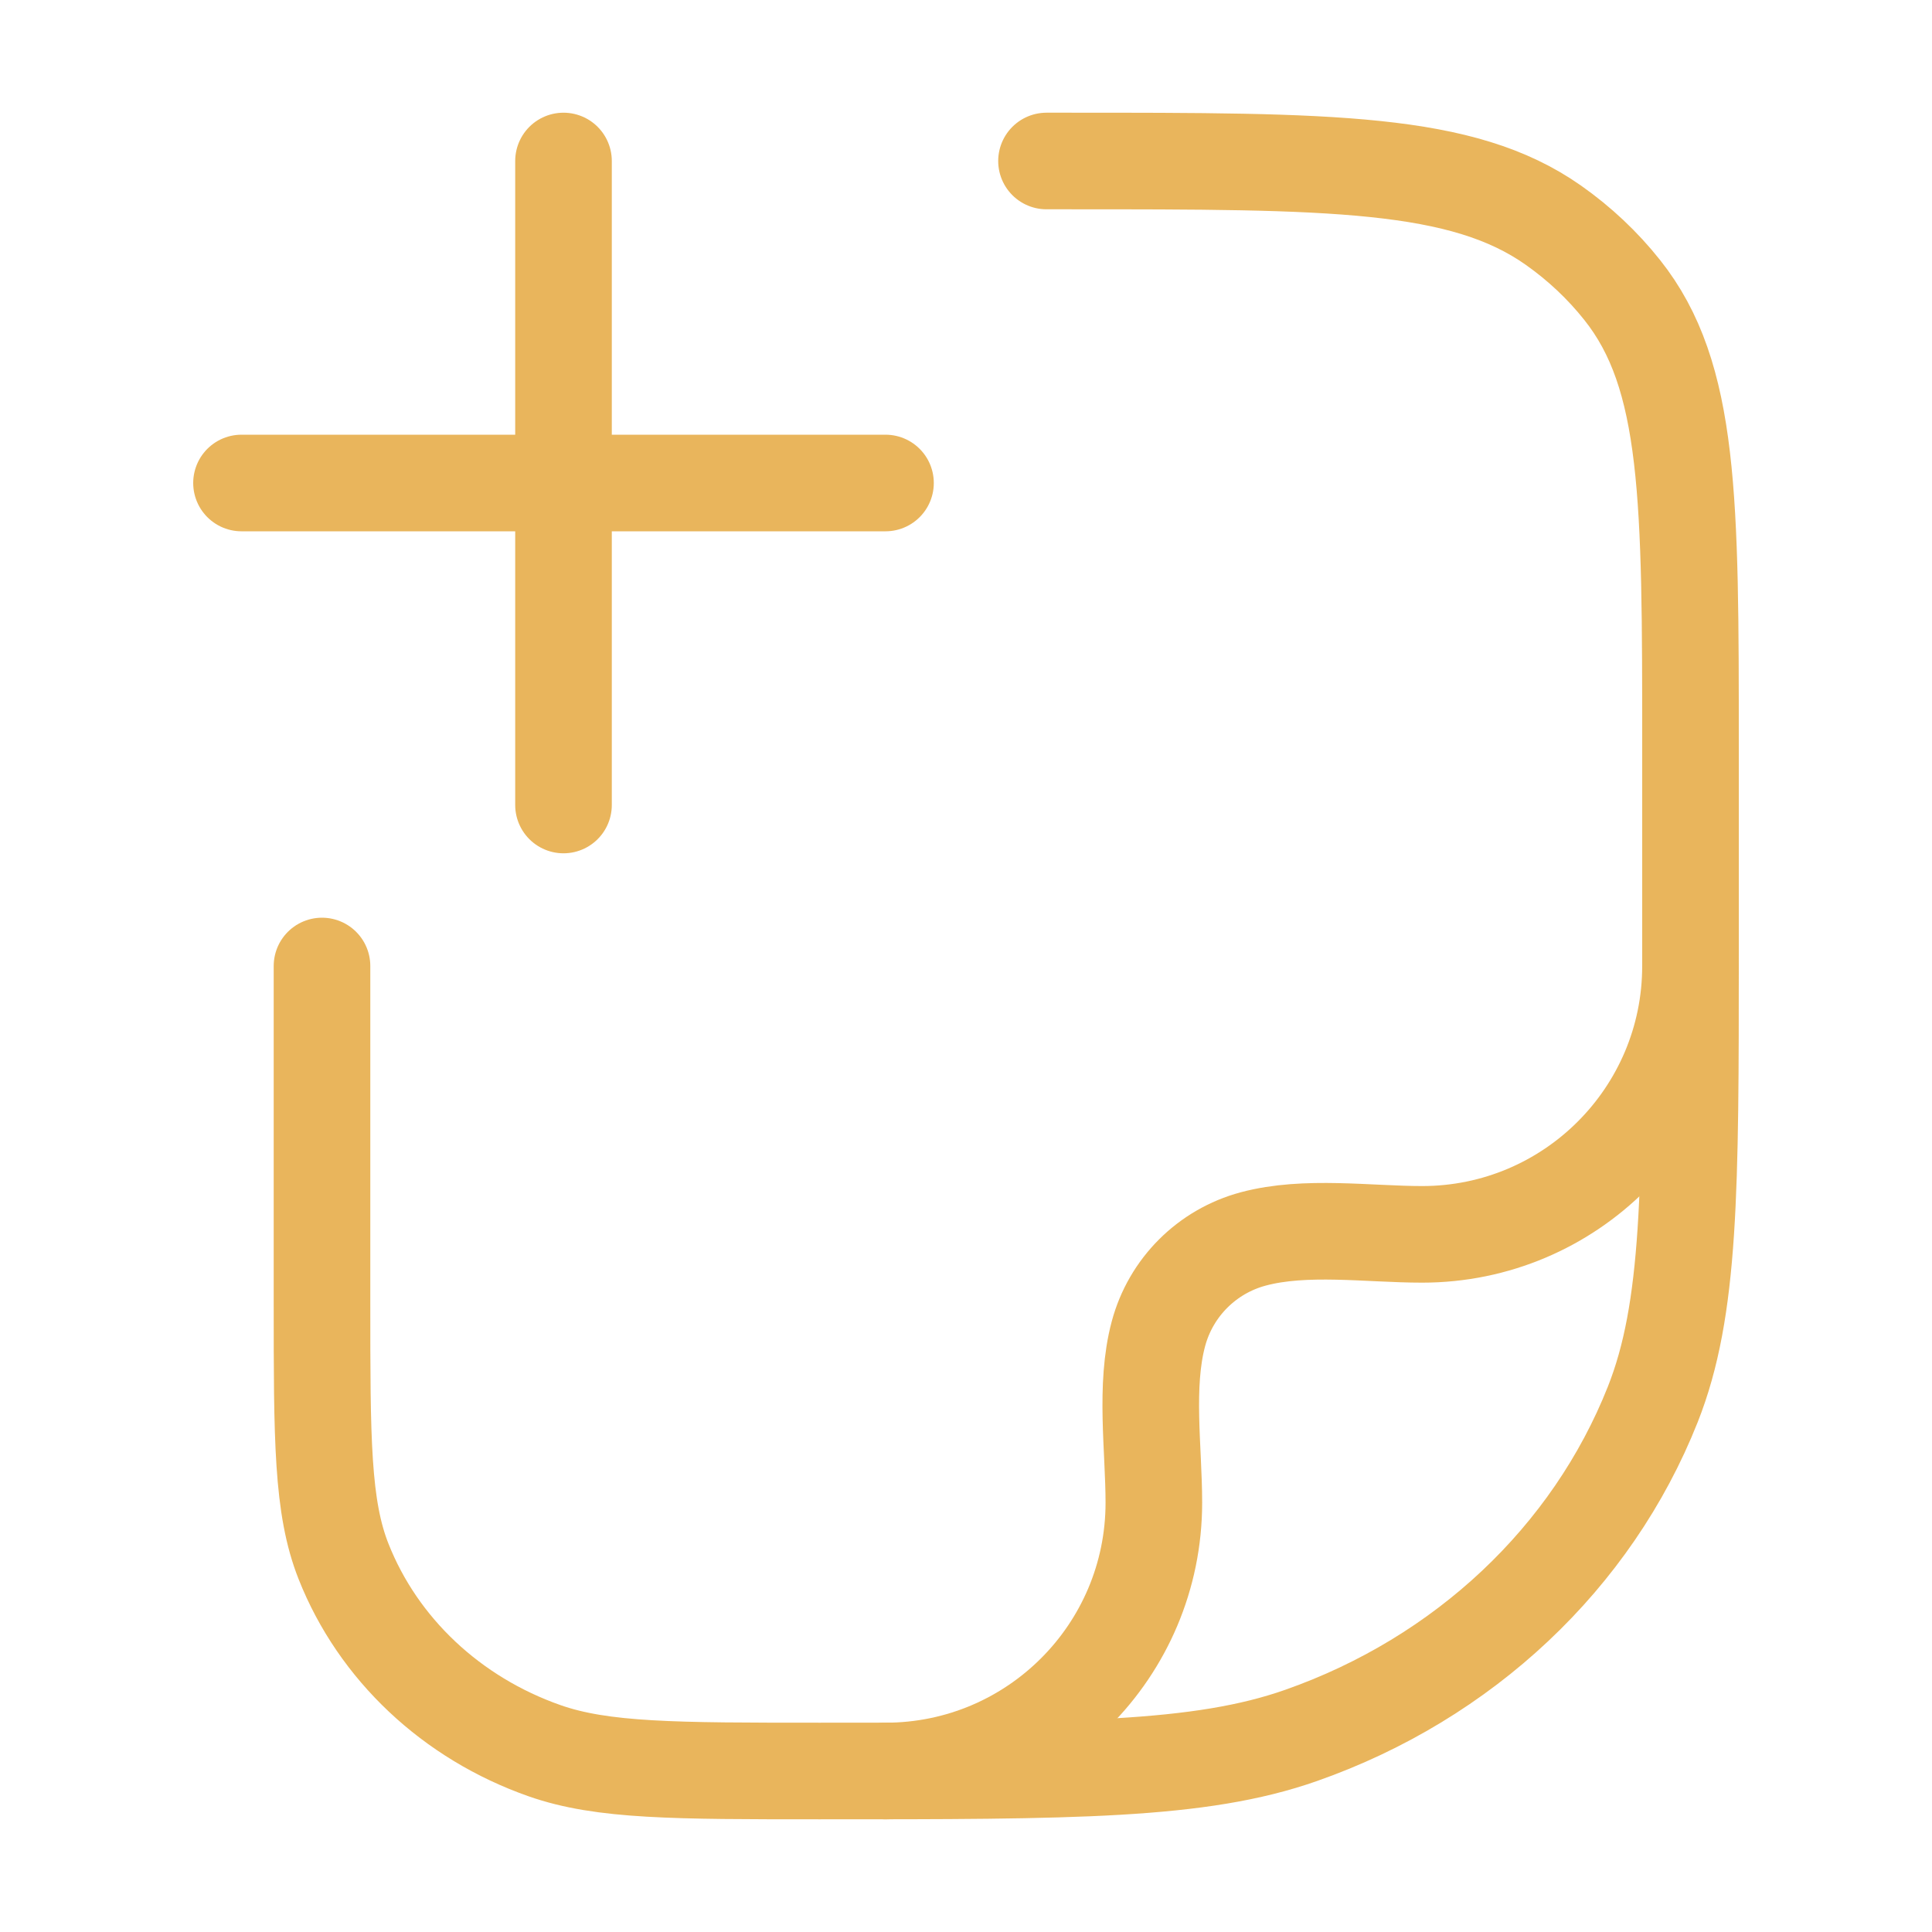 <svg width="30" height="30" viewBox="0 0 30 30" fill="none" xmlns="http://www.w3.org/2000/svg">
<path d="M16.25 2.5H16.591C20.667 2.5 22.706 2.5 24.121 3.497C24.527 3.783 24.887 4.122 25.19 4.504C26.25 5.836 26.25 7.754 26.25 11.591V14.773C26.25 18.477 26.25 20.329 25.664 21.808C24.721 24.186 22.729 26.061 20.202 26.948C18.631 27.5 16.663 27.5 12.727 27.5C10.478 27.5 9.354 27.5 8.456 27.185C7.012 26.678 5.873 25.606 5.335 24.247C5 23.402 5 22.344 5 20.227V15" stroke="#E9B55C" stroke-width="1.5" stroke-linecap="round" stroke-linejoin="round"/>
<path d="M26.25 15C26.25 17.301 24.384 19.167 22.083 19.167C21.251 19.167 20.27 19.021 19.461 19.238C18.742 19.43 18.18 19.992 17.988 20.711C17.771 21.52 17.917 22.501 17.917 23.333C17.917 25.634 16.051 27.5 13.75 27.5" stroke="#E9B55C" stroke-width="1.5" stroke-linecap="round" stroke-linejoin="round"/>
<path d="M13.75 7.5L3.75 7.5M8.75 2.5V12.5" stroke="#E9B55C" stroke-width="1.5" stroke-linecap="round"/>
</svg>
